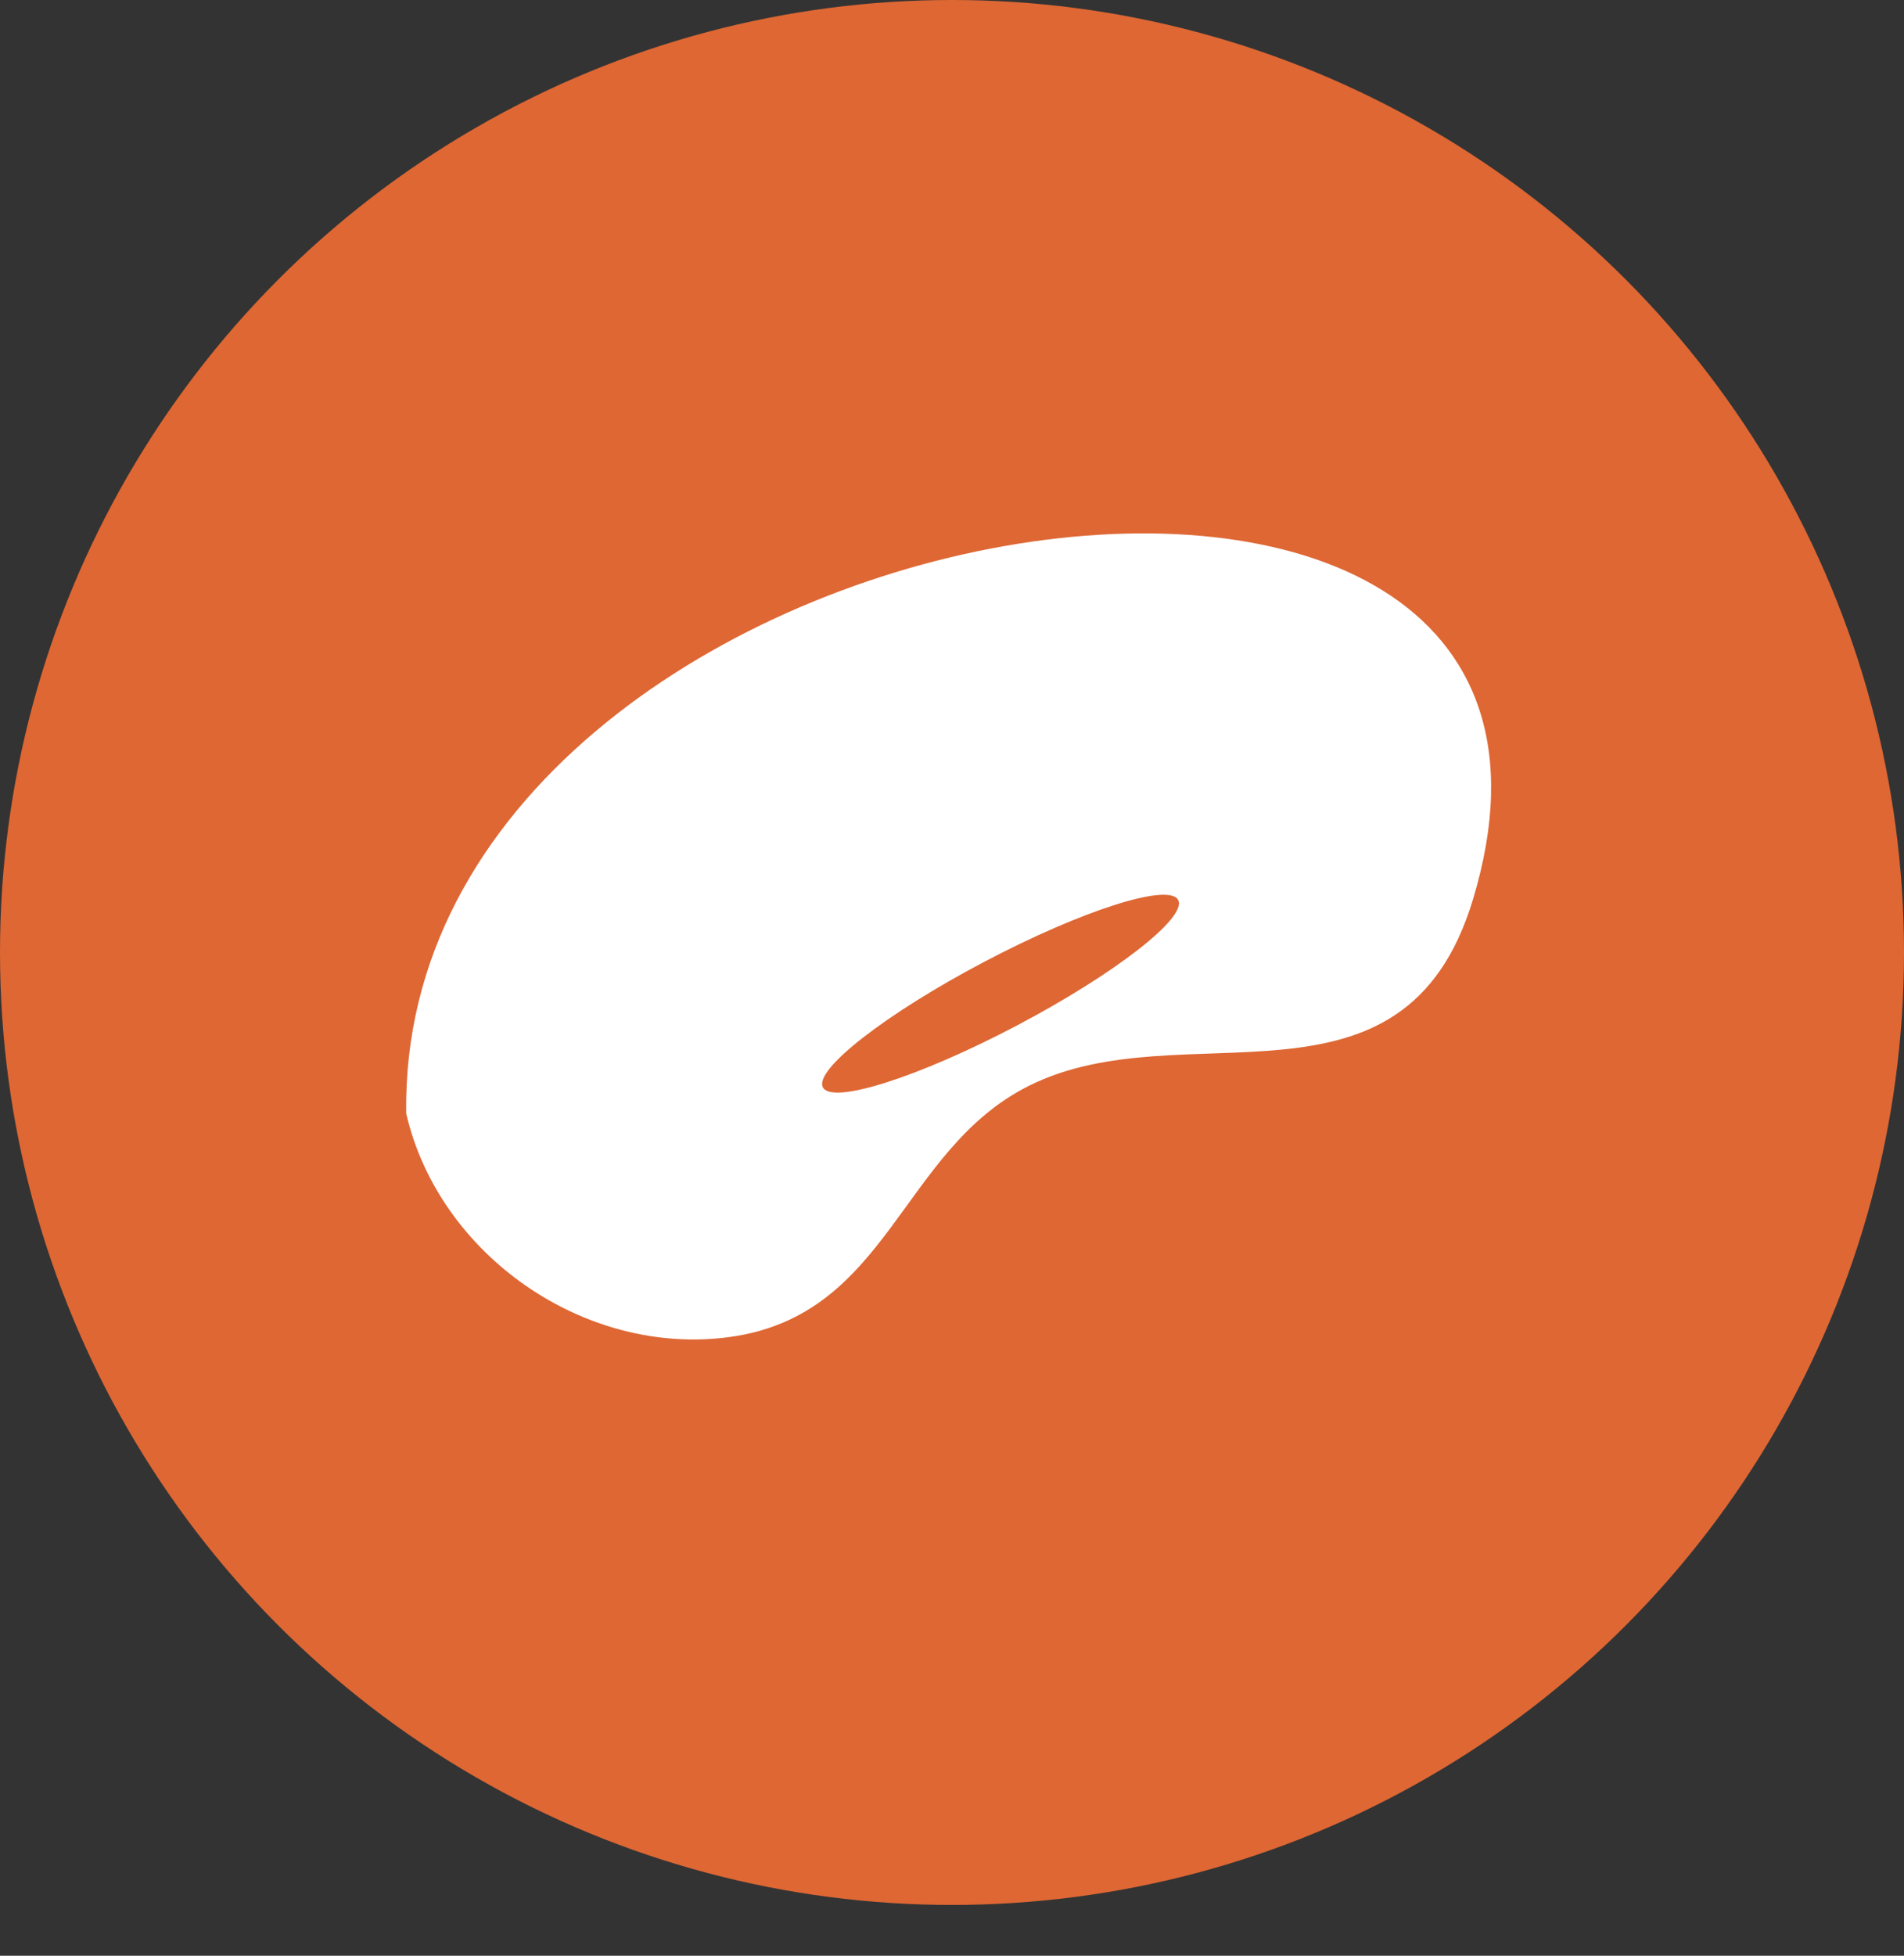 <?xml version="1.0" encoding="UTF-8" standalone="no"?>
<svg width="75px" height="77px" viewBox="0 0 75 77" version="1.1" xmlns="http://www.w3.org/2000/svg" xmlns:xlink="http://www.w3.org/1999/xlink" xmlns:sketch="http://www.bohemiancoding.com/sketch/ns">
    <rect x="0" y="0" width="75" height="77" fill="#333333" stroke="none"/>
    <!-- Generator: Sketch 3.3.2 (12043) - http://www.bohemiancoding.com/sketch -->
    <title>Oval 1 + Imported Layers</title>
    <desc>Created with Sketch.</desc>
    <defs></defs>
    <g id="Welcome" stroke="none" stroke-width="1" fill="none" fill-rule="evenodd" sketch:type="MSPage">
        <g id="Desktop-Copy" sketch:type="MSArtboardGroup" transform="translate(-487, -340)">
            <g id="box-two" sketch:type="MSLayerGroup" transform="translate(463, 326)">
                <g id="Oval-1-+-Imported-Layers" transform="translate(24, 14)" sketch:type="MSShapeGroup">
                    <circle id="Oval-1" fill="#DE6734" cx="37.5" cy="37.5" r="37.5"></circle>
                    <path d="M16.002,43.847 C17.293,49.417 23.037,53.412 28.728,52.642 C35.032,51.789 35.454,45.297 40.523,42.753 C46.606,39.701 55.287,44.427 58.017,35.427 C65.246,11.59 15.611,19.311 16.002,43.847 L16.002,43.847 Z M40.065,40.371 C36.2,42.407 32.775,43.5 32.414,42.81 C32.053,42.12 34.894,39.91 38.759,37.874 C42.624,35.837 46.049,34.745 46.41,35.434 C46.771,36.124 43.93,38.334 40.065,40.371 L40.065,40.371 Z" id="Imported-Layers" fill="#FFFFFF"></path>
                </g>
            </g>
        </g>
    </g>
</svg>